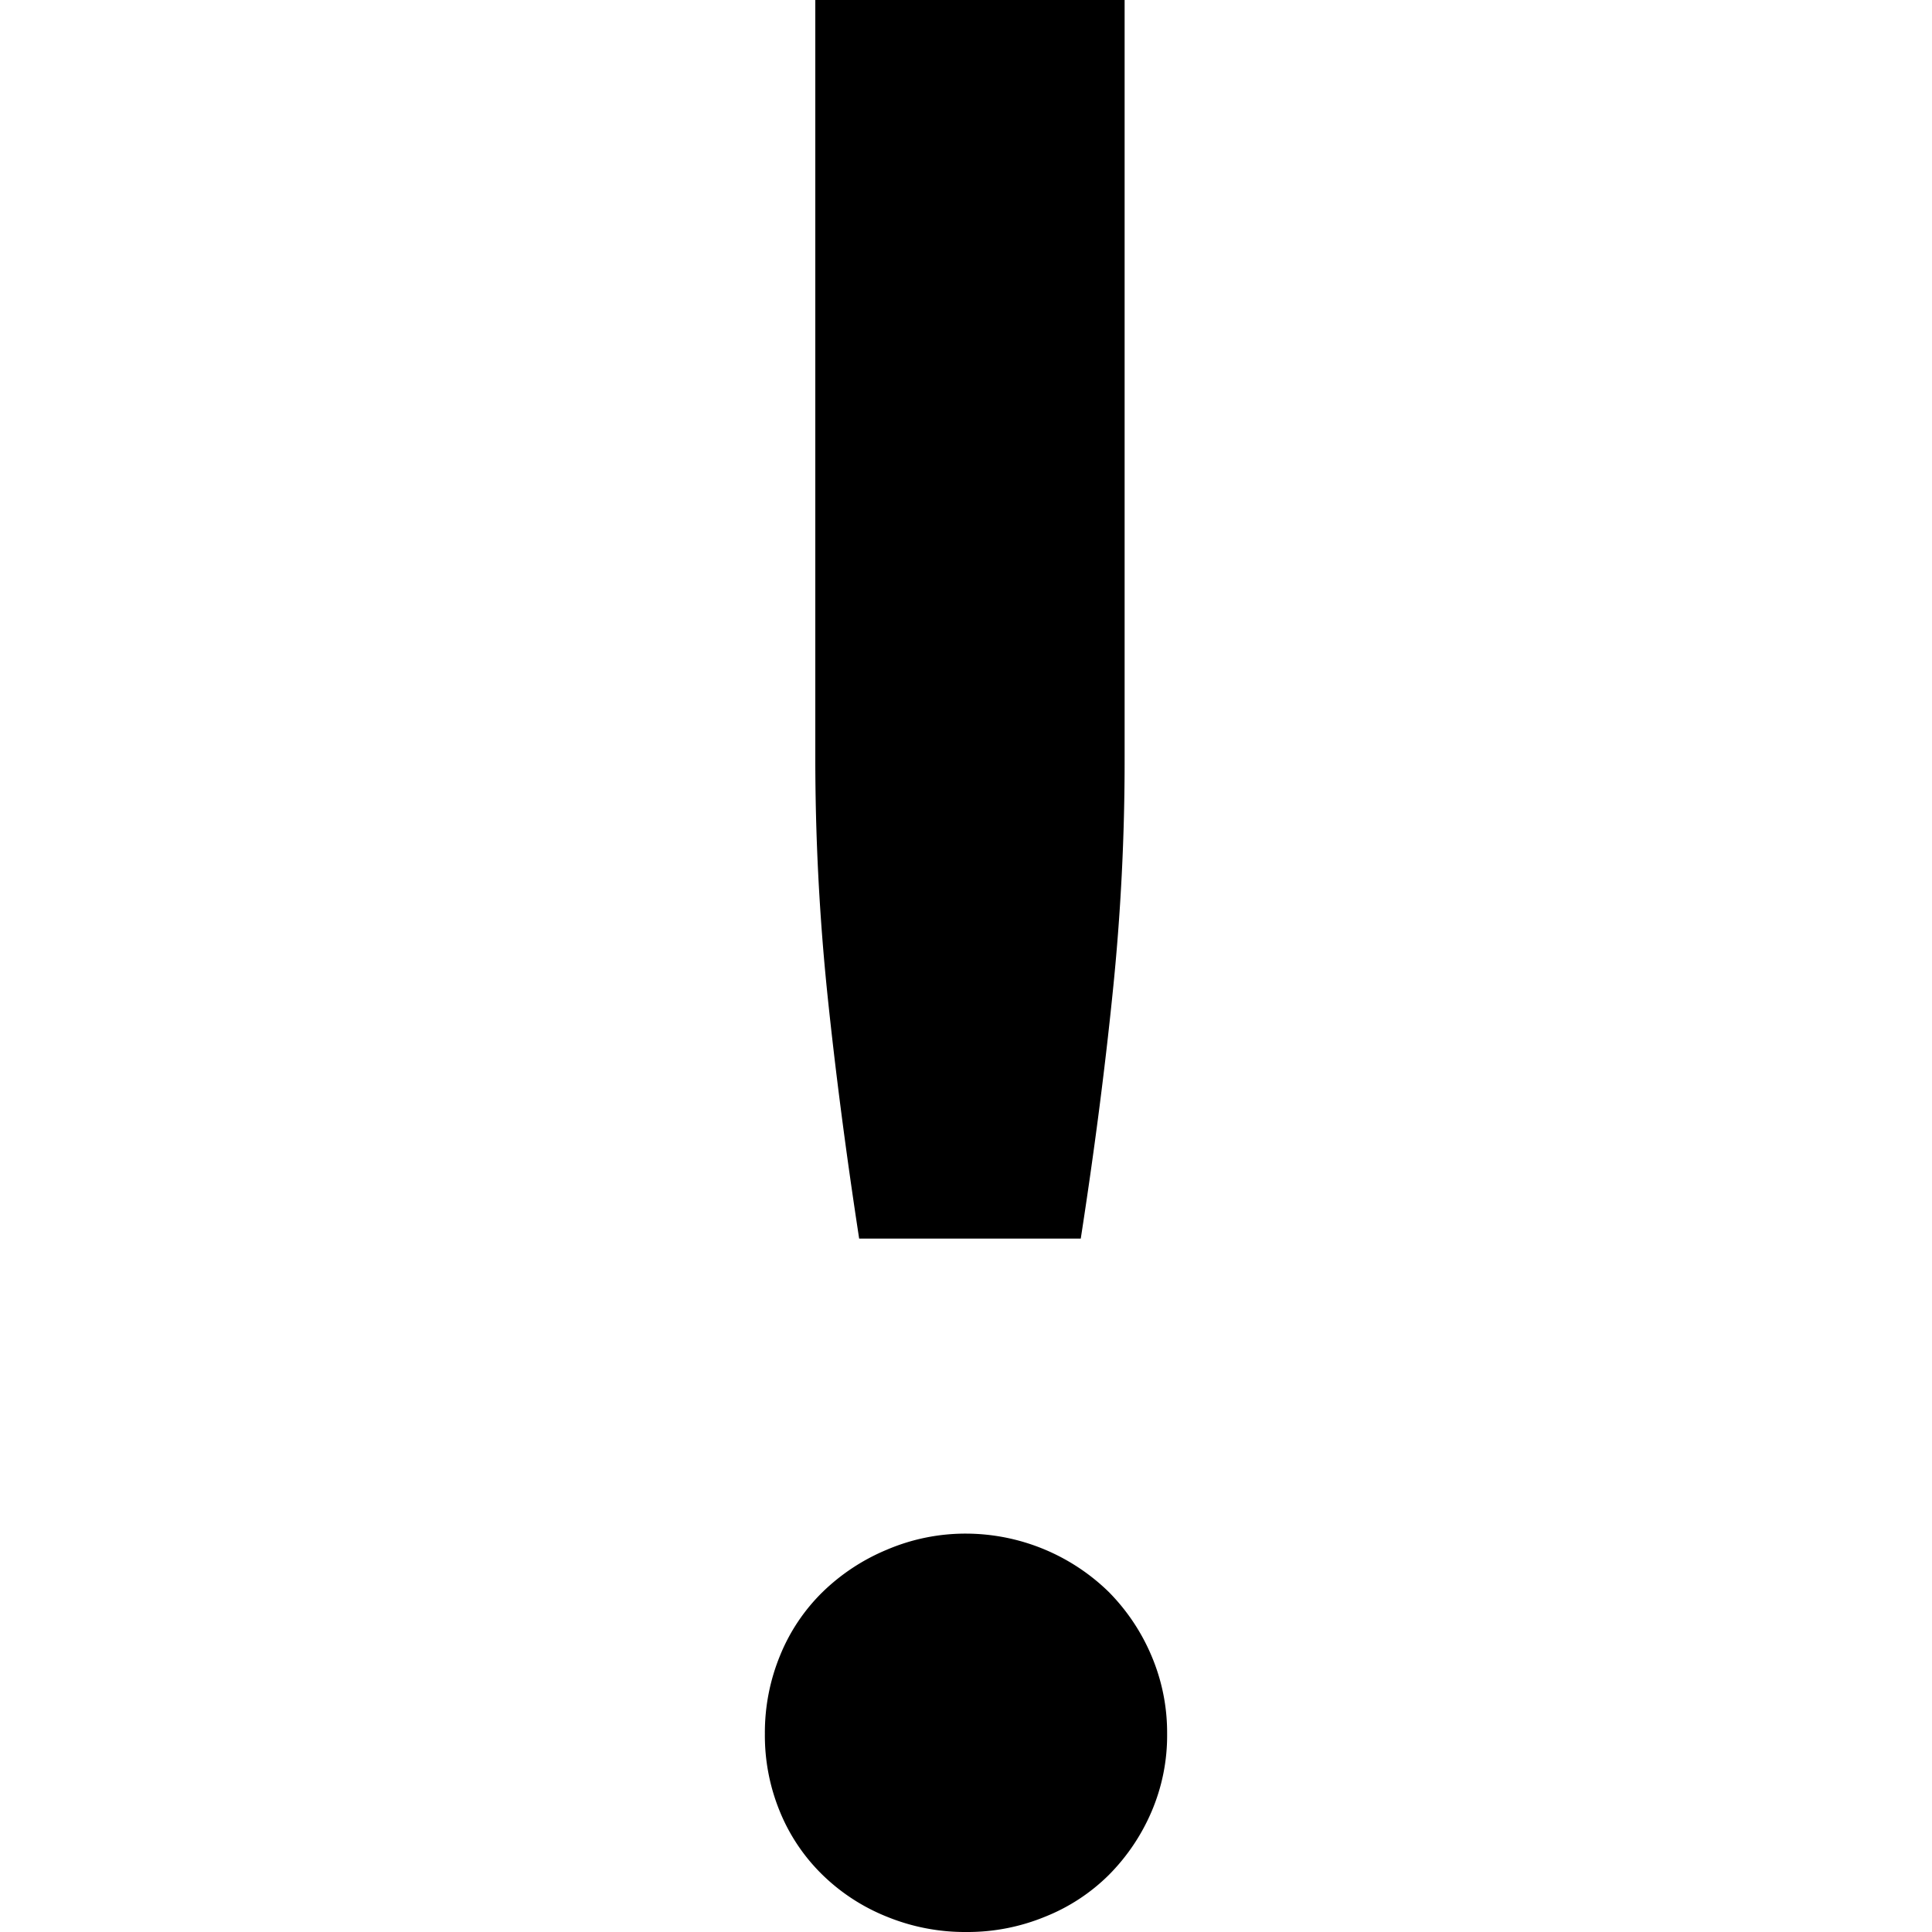 <svg id="Calque_1" data-name="Calque 1" xmlns="http://www.w3.org/2000/svg" viewBox="0 0 1000 1000"><path d="M582.1,0V391.8A1167.9,1167.9,0,0,1,575.9,514q-6.1,60-16.5,127.1H444.7Q434.4,573.9,428.2,514A1195.8,1195.8,0,0,1,422,391.8V0ZM395.9,897.3a104.8,104.8,0,0,1,7.9-40.5,97.1,97.1,0,0,1,22-32.8,105.9,105.9,0,0,1,33.3-21.9,103.5,103.5,0,0,1,41.2-8.3A106.1,106.1,0,0,1,573.9,824a105,105,0,0,1,22,32.8,101.5,101.5,0,0,1,8.2,40.5,100,100,0,0,1-8.2,40.7,104.8,104.8,0,0,1-22,32.5,98.5,98.5,0,0,1-33,21.6,105.3,105.3,0,0,1-40.6,7.9,106.8,106.8,0,0,1-41.2-7.9,101.8,101.8,0,0,1-33.3-21.6,96.8,96.8,0,0,1-22-32.5,103.3,103.3,0,0,1-7.9-40.7Z" fill-rule="evenodd"/></svg>
